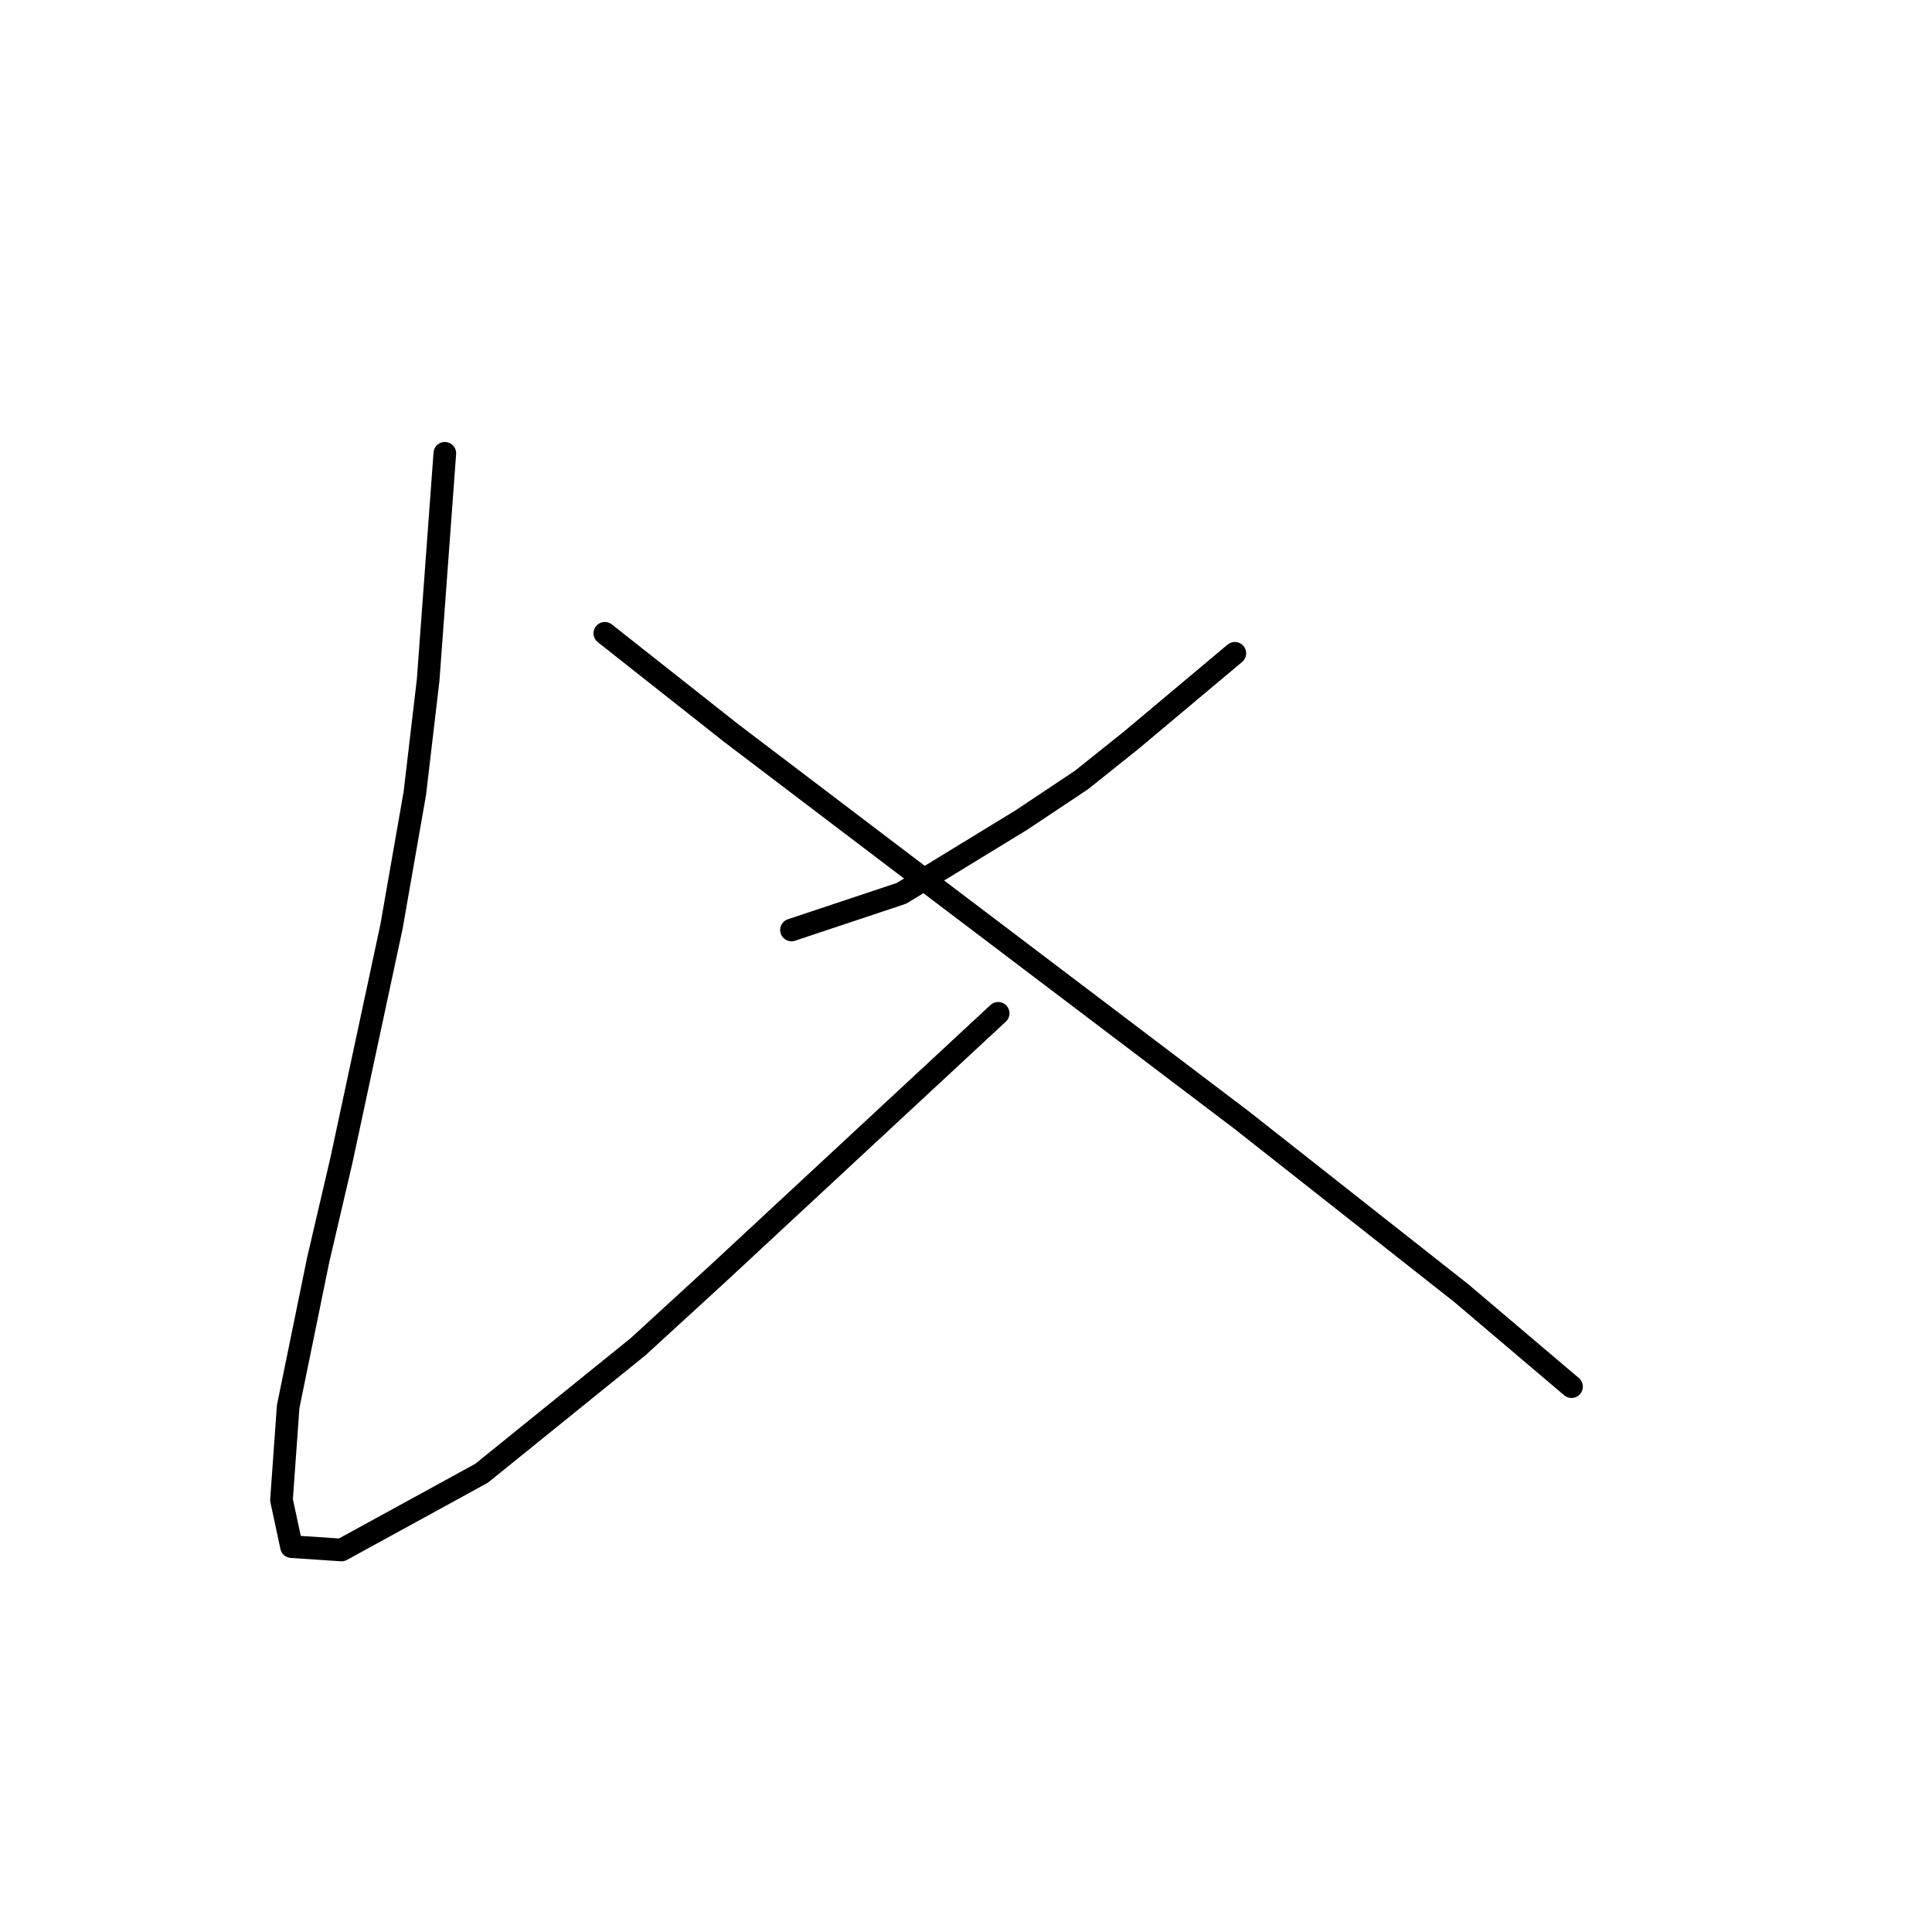<?xml version="1.0" standalone="no"?>
    <svg width="256" height="256" xmlns="http://www.w3.org/2000/svg" version="1.1">
    <polyline stroke="black" stroke-width="3" stroke-linecap="round" fill="transparent" stroke-linejoin="round" points="58.942 60.065 56.733 90.1 54.967 105.117 51.875 122.785 45.25 153.703 42.158 166.954 38.183 186.388 37.299 198.755 38.624 204.939 45.25 205.381 63.8 195.222 84.56 178.438 95.16 168.721 132.262 134.269 132.262 134.269 " />
        <polyline stroke="black" stroke-width="3" stroke-linecap="round" fill="transparent" stroke-linejoin="round" points="163.622 86.566 149.93 98.05 143.305 103.351 135.354 108.651 119.453 118.368 104.878 123.227 104.878 123.227 " />
        <polyline stroke="black" stroke-width="3" stroke-linecap="round" fill="transparent" stroke-linejoin="round" points="80.143 83.916 96.927 97.167 120.778 115.276 149.93 137.361 164.506 148.403 193.657 171.371 208.233 183.738 208.233 183.738 " />
        </svg>